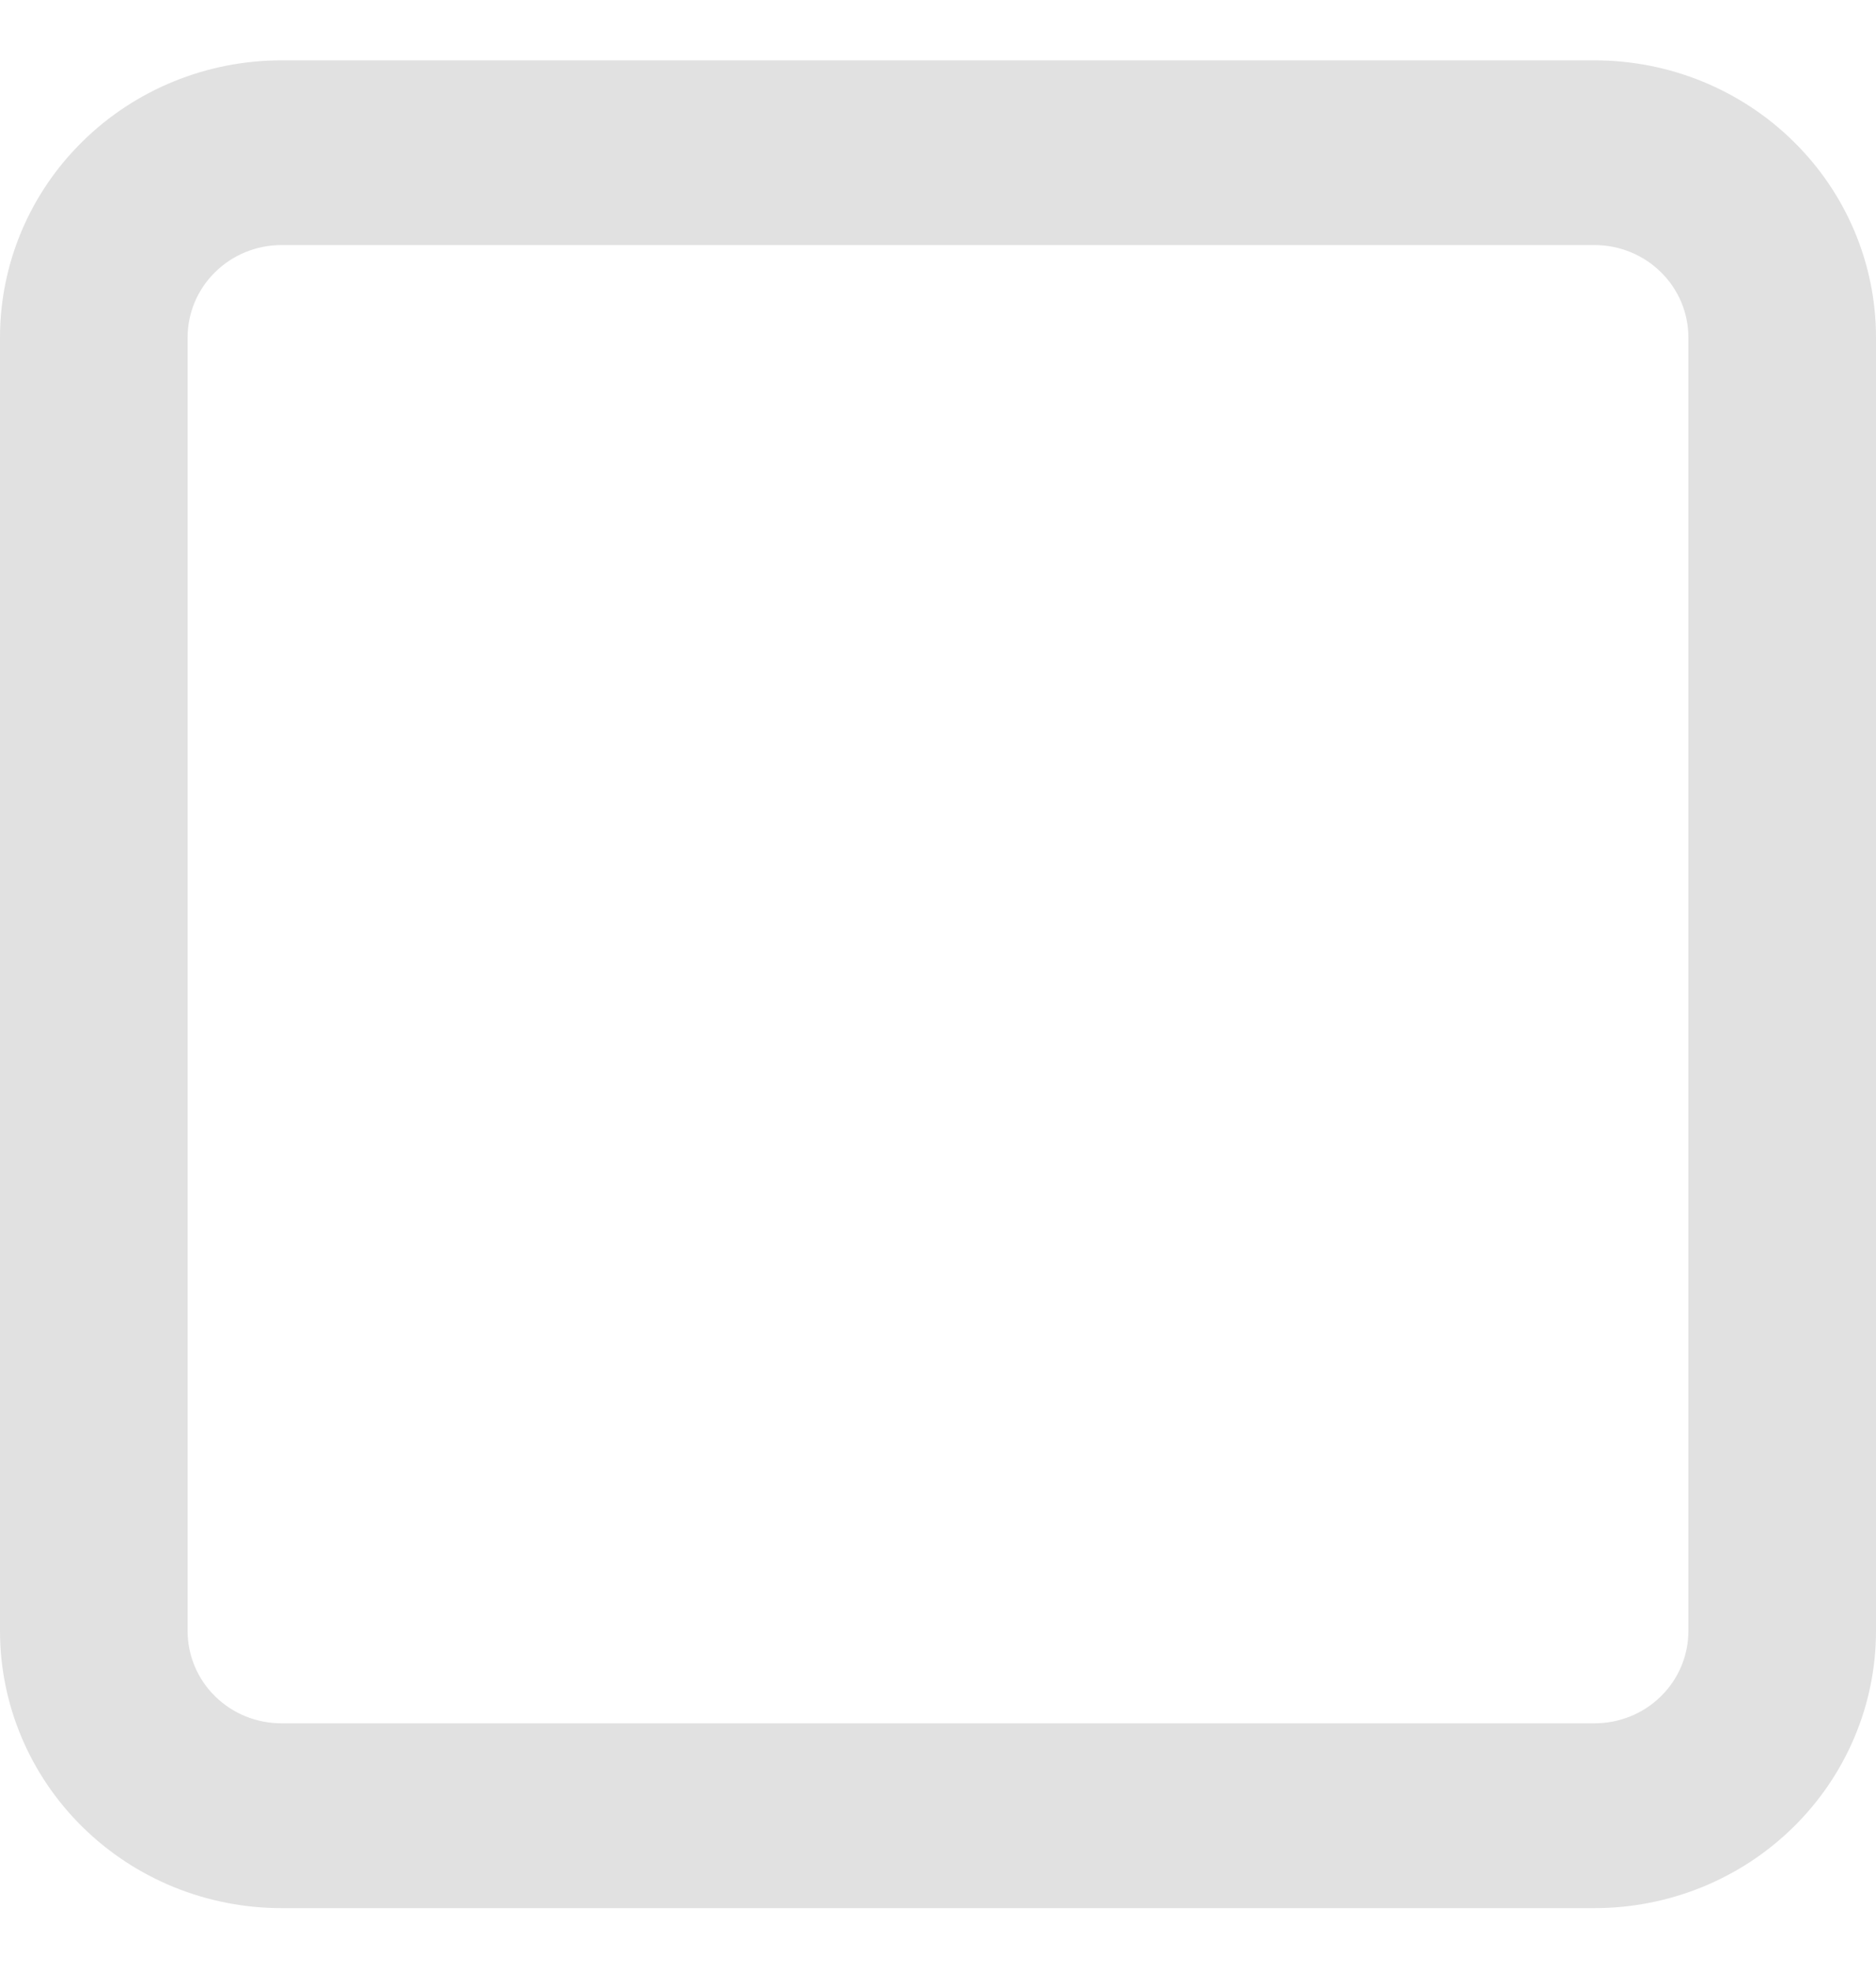<svg width="20" height="21" viewBox="0 0 20 21" fill="none" xmlns="http://www.w3.org/2000/svg">
<path d="M17 0.643H3C2.204 0.643 1.441 0.954 0.879 1.508C0.316 2.061 0 2.812 0 3.596V17.377C0 18.16 0.316 18.911 0.879 19.465C1.441 20.019 2.204 20.33 3 20.33H17C17.796 20.33 18.559 20.019 19.121 19.465C19.684 18.911 20 18.16 20 17.377V3.596C20 2.812 19.684 2.061 19.121 1.508C18.559 0.954 17.796 0.643 17 0.643ZM18 17.377C18 17.638 17.895 17.889 17.707 18.073C17.52 18.258 17.265 18.361 17 18.361H3C2.735 18.361 2.48 18.258 2.293 18.073C2.105 17.889 2 17.638 2 17.377V3.596C2 3.335 2.105 3.084 2.293 2.9C2.48 2.715 2.735 2.611 3 2.611H17C17.265 2.611 17.52 2.715 17.707 2.9C17.895 3.084 18 3.335 18 3.596V17.377Z" fill="#E1E1E1"/>
</svg>
